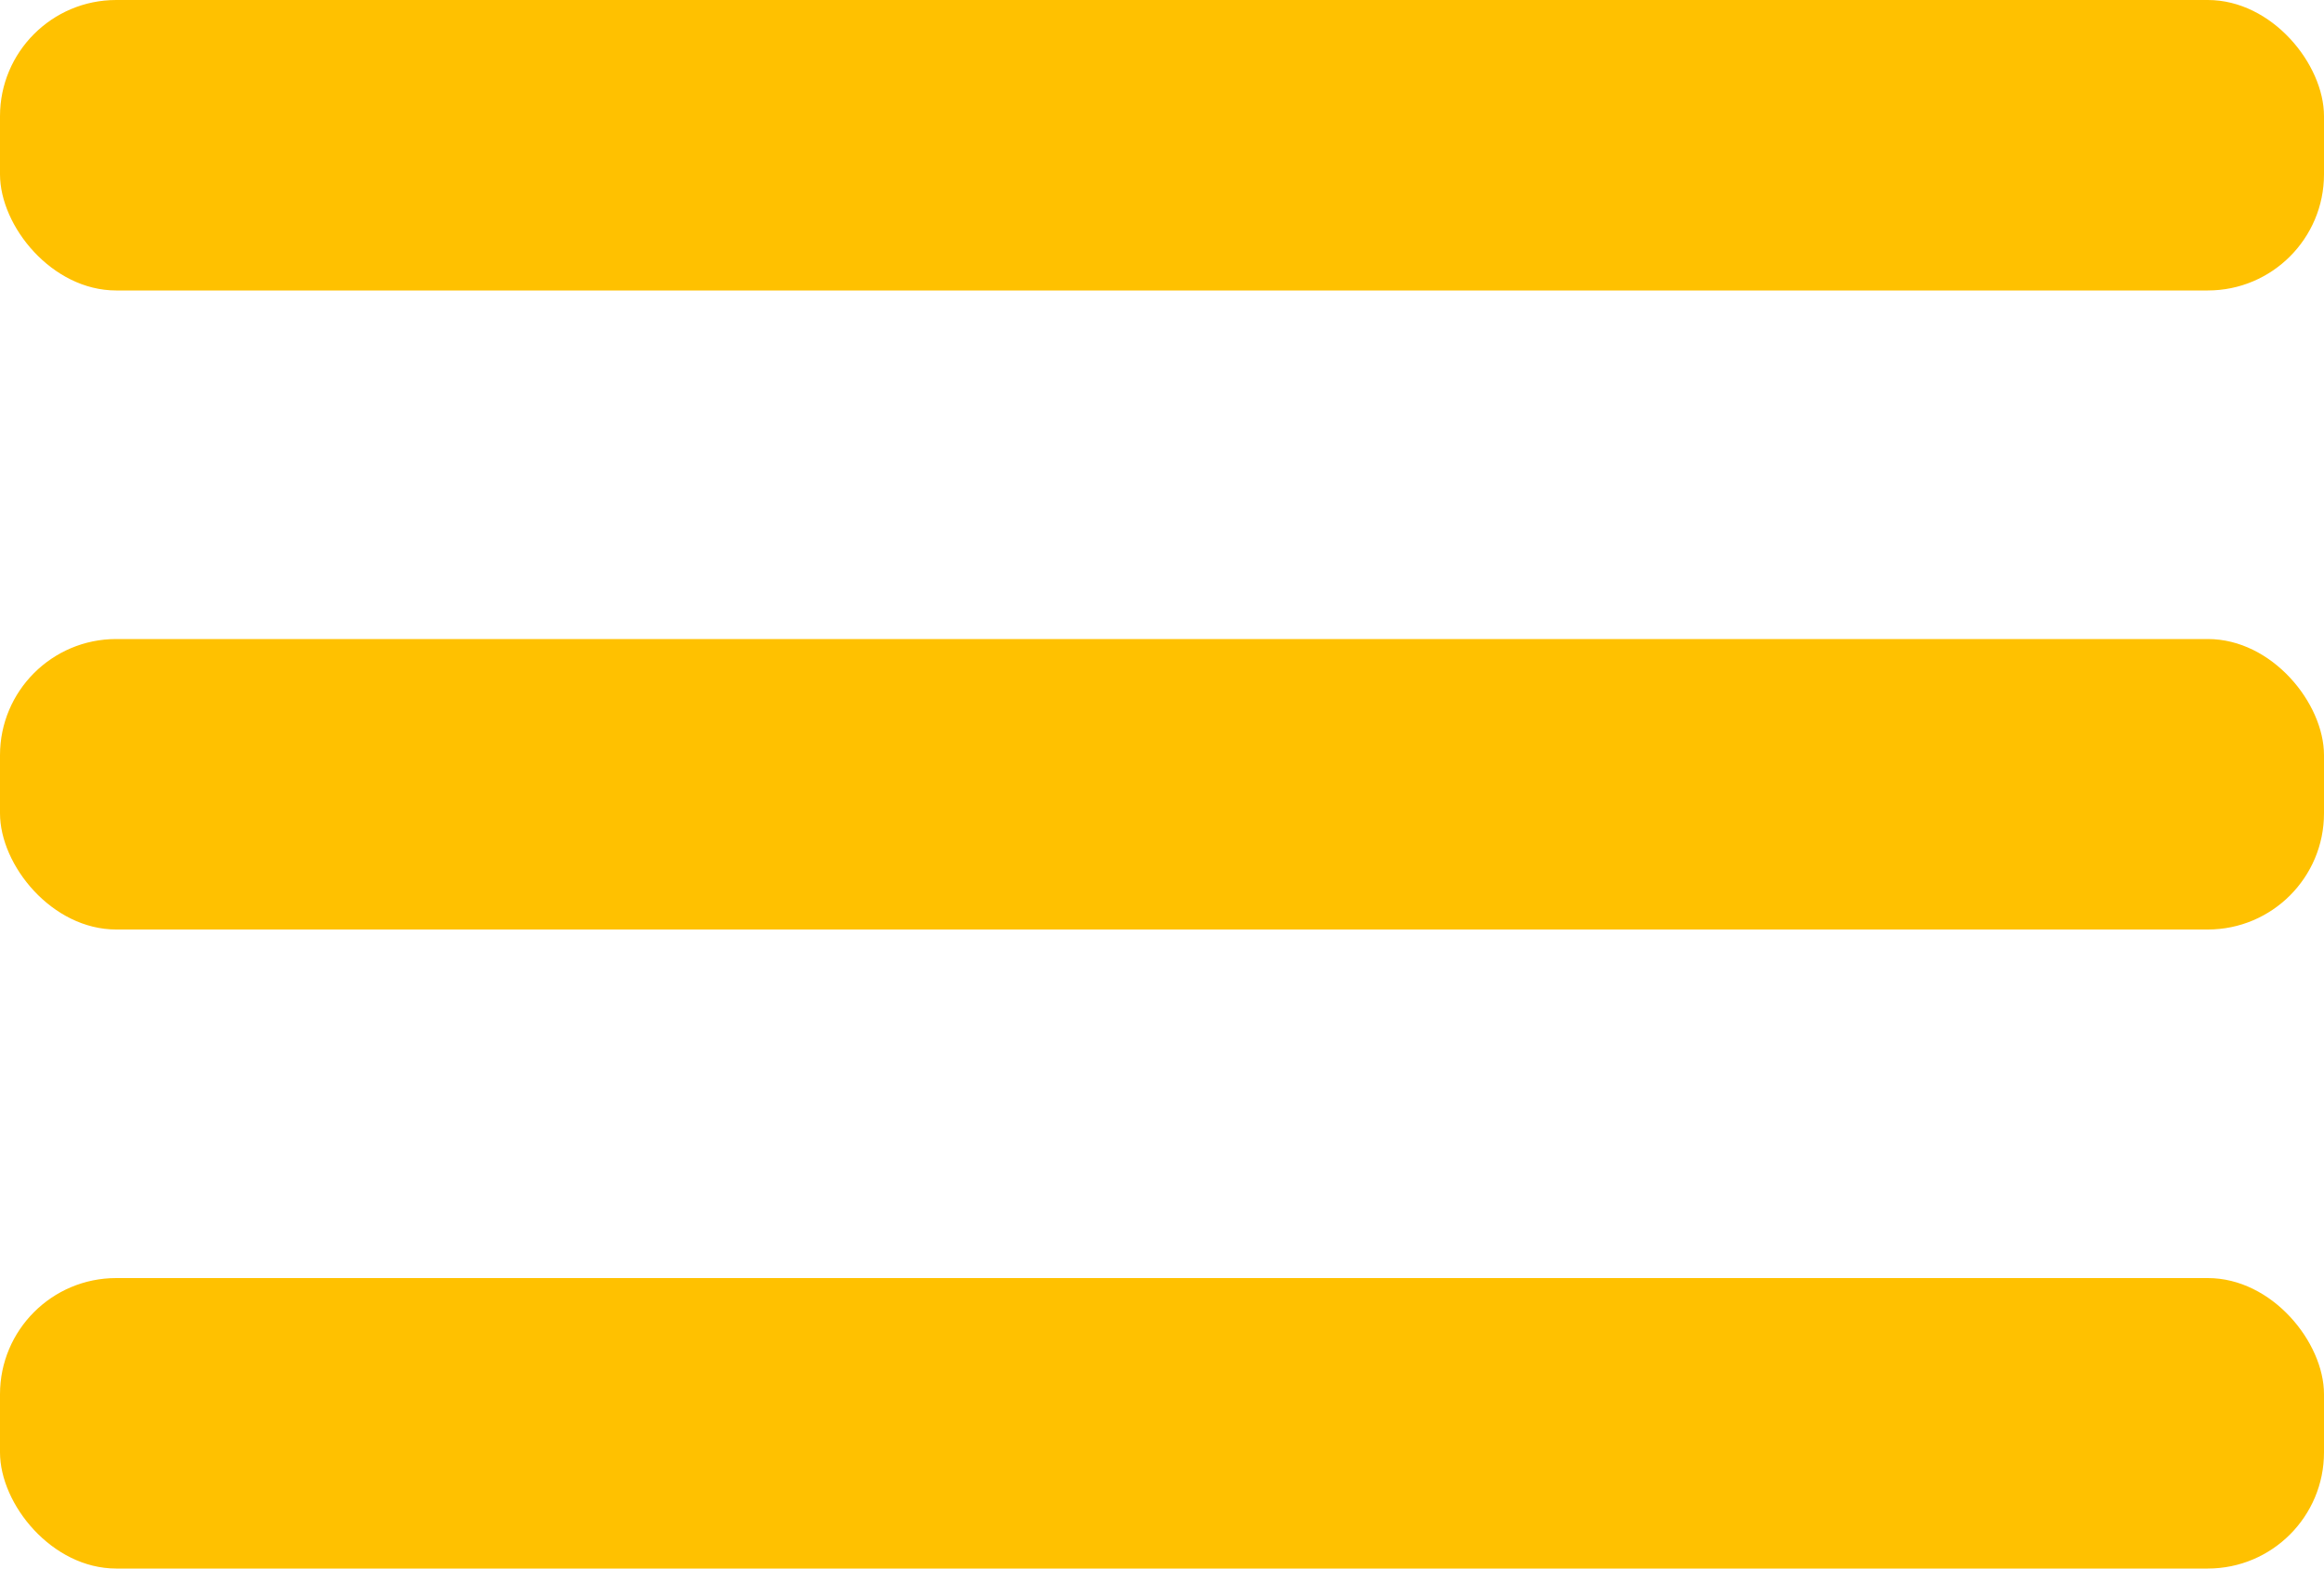 <svg width="40" height="27" viewBox="0 0 40 27" fill="none" xmlns="http://www.w3.org/2000/svg">
<rect width="40" height="5" rx="2" fill="#FFC100"/>
<rect y="11" width="40" height="5" rx="2" fill="#FFC100"/>
<rect y="22" width="40" height="5" rx="2" fill="#FFC100"/>
</svg>
